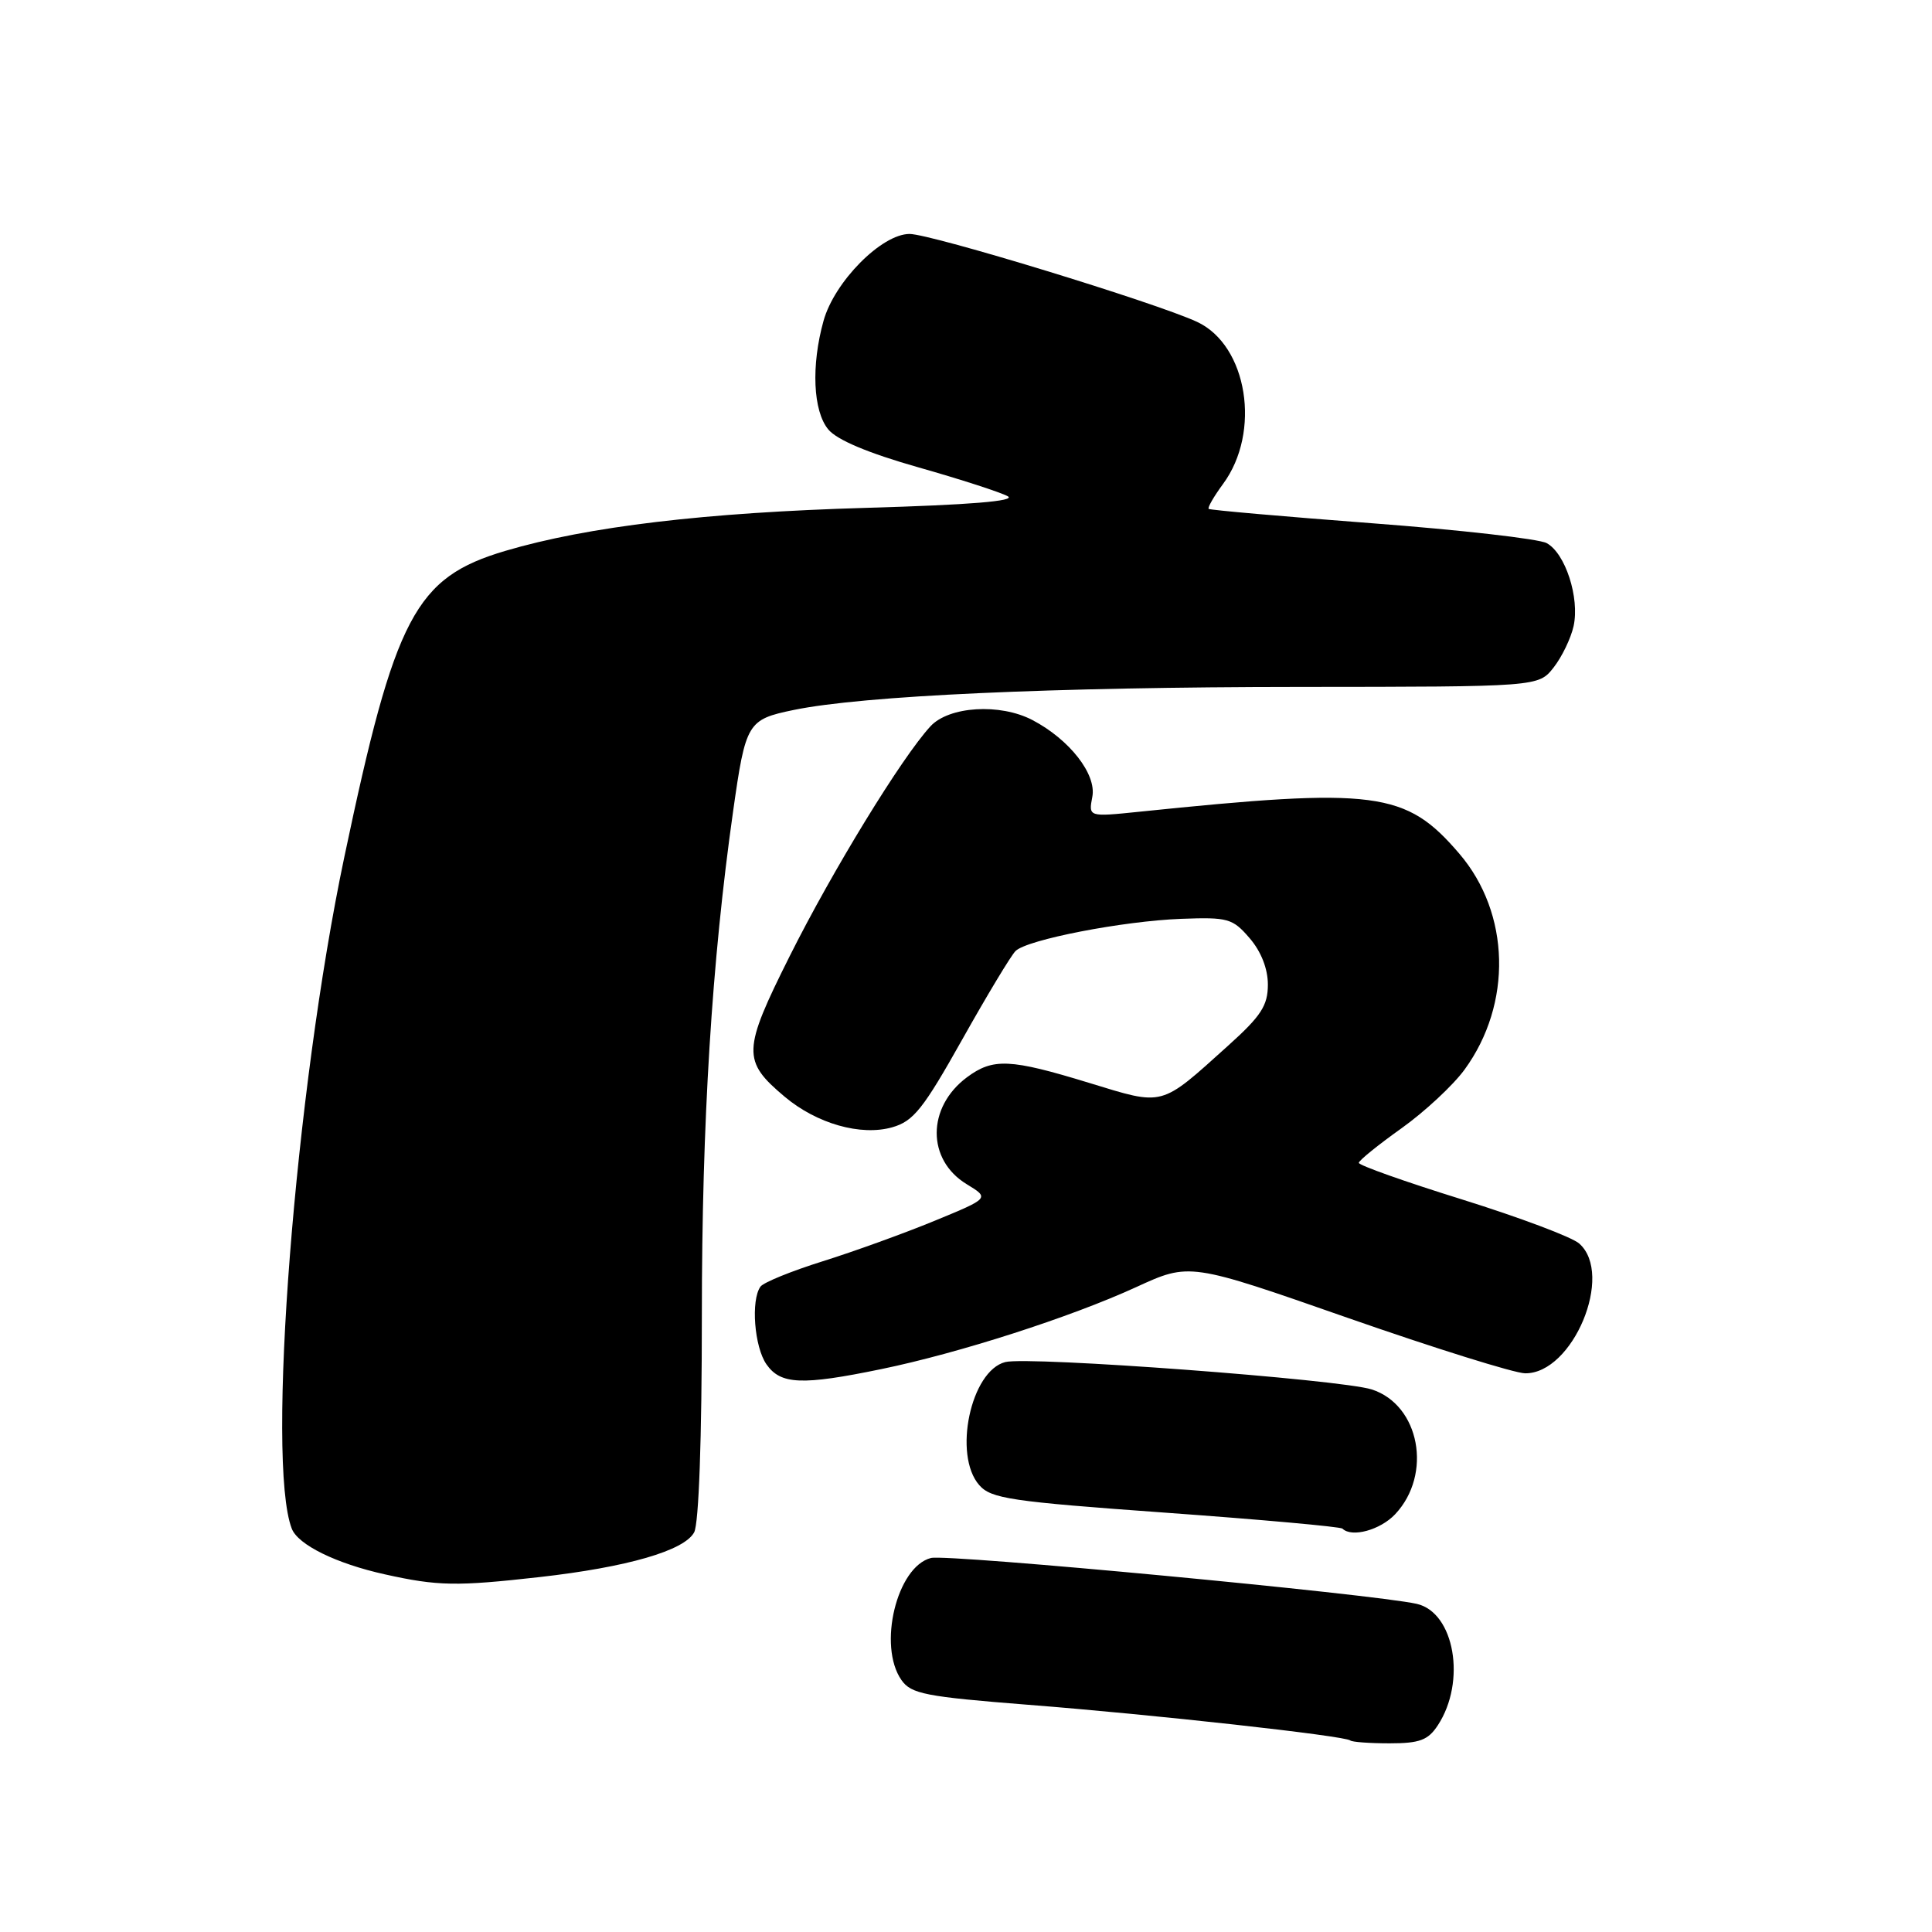 <?xml version="1.0" encoding="UTF-8" standalone="no"?>
<!DOCTYPE svg PUBLIC "-//W3C//DTD SVG 1.1//EN" "http://www.w3.org/Graphics/SVG/1.1/DTD/svg11.dtd" >
<svg xmlns="http://www.w3.org/2000/svg" xmlns:xlink="http://www.w3.org/1999/xlink" version="1.1" viewBox="0 0 256 256">
 <g >
 <path fill="currentColor"
d=" M 190.52 228.61 C 194.32 222.81 192.73 213.66 187.73 212.52 C 181.99 211.22 125.57 205.89 123.36 206.44 C 118.83 207.58 116.28 218.10 119.45 222.62 C 120.73 224.45 122.63 224.82 136.20 225.89 C 152.78 227.18 178.24 230.01 178.92 230.62 C 179.15 230.83 181.50 231.00 184.14 231.00 C 188.11 231.00 189.23 230.58 190.52 228.61 Z  M 71.50 208.97 C 83.11 207.66 90.68 205.47 91.98 203.04 C 92.60 201.88 93.00 190.67 93.00 174.23 C 93.00 148.71 94.32 127.38 97.14 107.50 C 98.81 95.72 99.04 95.34 105.19 94.07 C 114.35 92.18 139.32 91.04 172.18 91.02 C 203.85 91.00 203.85 91.00 205.86 88.45 C 206.96 87.05 208.15 84.58 208.51 82.96 C 209.33 79.20 207.41 73.29 204.93 71.96 C 203.88 71.40 193.45 70.21 181.76 69.33 C 170.07 68.44 160.35 67.59 160.16 67.43 C 159.98 67.28 160.83 65.80 162.05 64.14 C 167.14 57.26 165.31 45.77 158.62 42.65 C 153.16 40.11 123.38 31.00 120.52 31.00 C 116.82 31.00 110.56 37.33 109.12 42.52 C 107.47 48.45 107.73 54.46 109.75 56.90 C 110.89 58.29 115.05 60.04 121.67 61.92 C 127.27 63.51 132.61 65.24 133.54 65.76 C 134.67 66.39 128.49 66.90 114.86 67.29 C 93.49 67.91 77.90 69.76 66.97 72.99 C 55.01 76.53 52.35 81.59 45.62 113.58 C 39.09 144.60 35.25 193.68 38.66 202.55 C 39.48 204.69 44.54 207.18 51.00 208.61 C 58.01 210.17 60.49 210.21 71.50 208.97 Z  M 184.87 200.64 C 189.84 195.35 188.12 186.16 181.77 184.11 C 177.63 182.78 136.35 179.69 133.21 180.48 C 128.63 181.63 126.26 192.79 129.75 196.78 C 131.32 198.58 133.92 198.96 154.46 200.44 C 167.09 201.35 177.63 202.30 177.88 202.55 C 179.11 203.77 182.89 202.74 184.87 200.64 Z  M 116.79 181.41 C 127.08 179.29 141.88 174.53 150.57 170.54 C 157.63 167.30 157.63 167.30 178.57 174.62 C 190.08 178.64 200.66 181.95 202.08 181.97 C 208.41 182.05 213.91 168.87 209.25 164.77 C 208.29 163.92 201.31 161.30 193.75 158.94 C 186.19 156.59 180.02 154.40 180.05 154.08 C 180.07 153.76 182.62 151.70 185.71 149.50 C 188.79 147.30 192.55 143.80 194.06 141.73 C 200.42 133.01 200.13 121.02 193.37 113.12 C 186.27 104.83 182.37 104.32 150.86 107.57 C 144.23 108.25 144.23 108.25 144.74 105.57 C 145.31 102.58 141.71 97.98 136.80 95.41 C 132.50 93.16 125.73 93.58 123.28 96.25 C 119.47 100.39 110.29 115.39 104.63 126.71 C 98.37 139.22 98.33 140.57 103.96 145.31 C 108.21 148.89 114.06 150.56 118.23 149.37 C 121.04 148.57 122.34 146.93 127.50 137.74 C 130.80 131.86 133.98 126.58 134.57 126.01 C 136.11 124.50 148.81 122.04 156.52 121.75 C 162.71 121.52 163.33 121.69 165.58 124.31 C 167.10 126.07 168.00 128.36 168.00 130.46 C 168.00 133.24 167.10 134.63 162.75 138.54 C 153.66 146.73 154.33 146.55 144.29 143.48 C 133.83 140.28 131.58 140.18 128.12 142.75 C 122.80 146.72 122.78 153.68 128.09 156.91 C 131.13 158.76 131.13 158.76 123.82 161.77 C 119.79 163.43 113.12 165.84 109.00 167.13 C 104.88 168.42 101.17 169.93 100.77 170.48 C 99.47 172.27 99.95 178.48 101.56 180.78 C 103.44 183.47 106.24 183.59 116.79 181.41 Z "/>
</g>
</svg>
